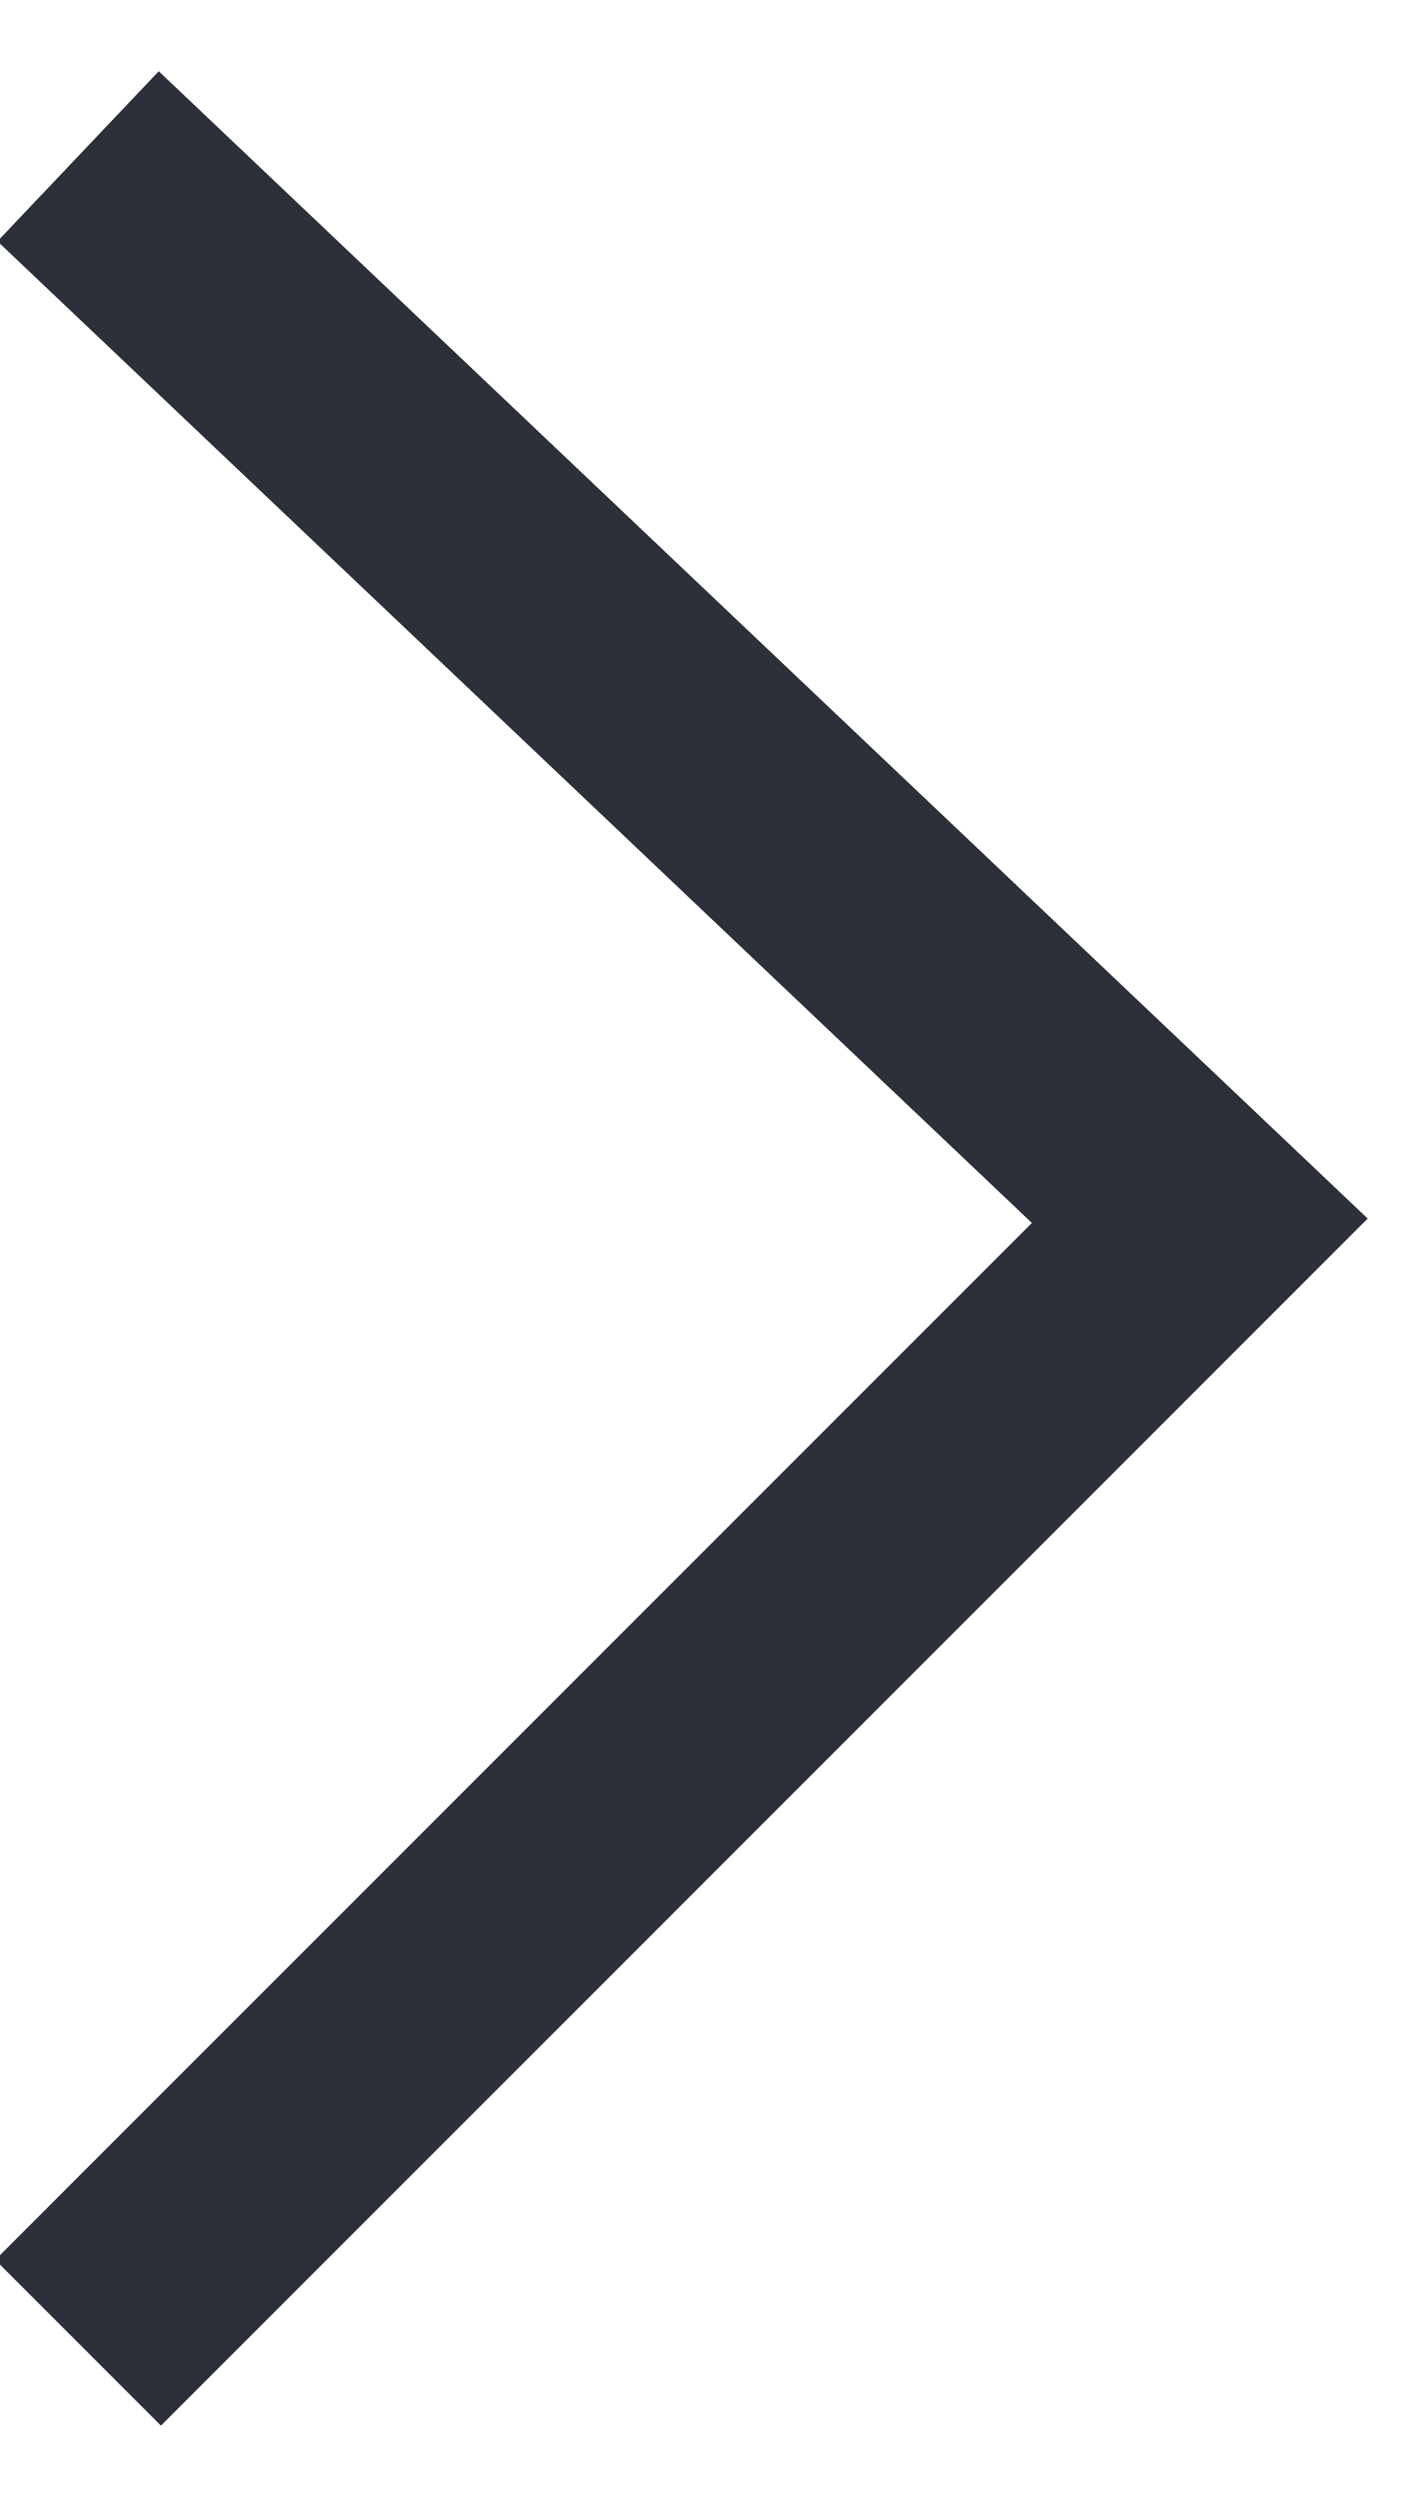 <svg xmlns="http://www.w3.org/2000/svg" width="9" height="16" viewBox="0 0 9 16"><g fill="none" fill-rule="evenodd" transform="translate(-17 -12)"><rect width="40" height="40" rx="20"/><polyline stroke="#2C3038" stroke-width="1.5" points="17.5 26.992 24.68 19.812 17.5 13"/></g></svg>